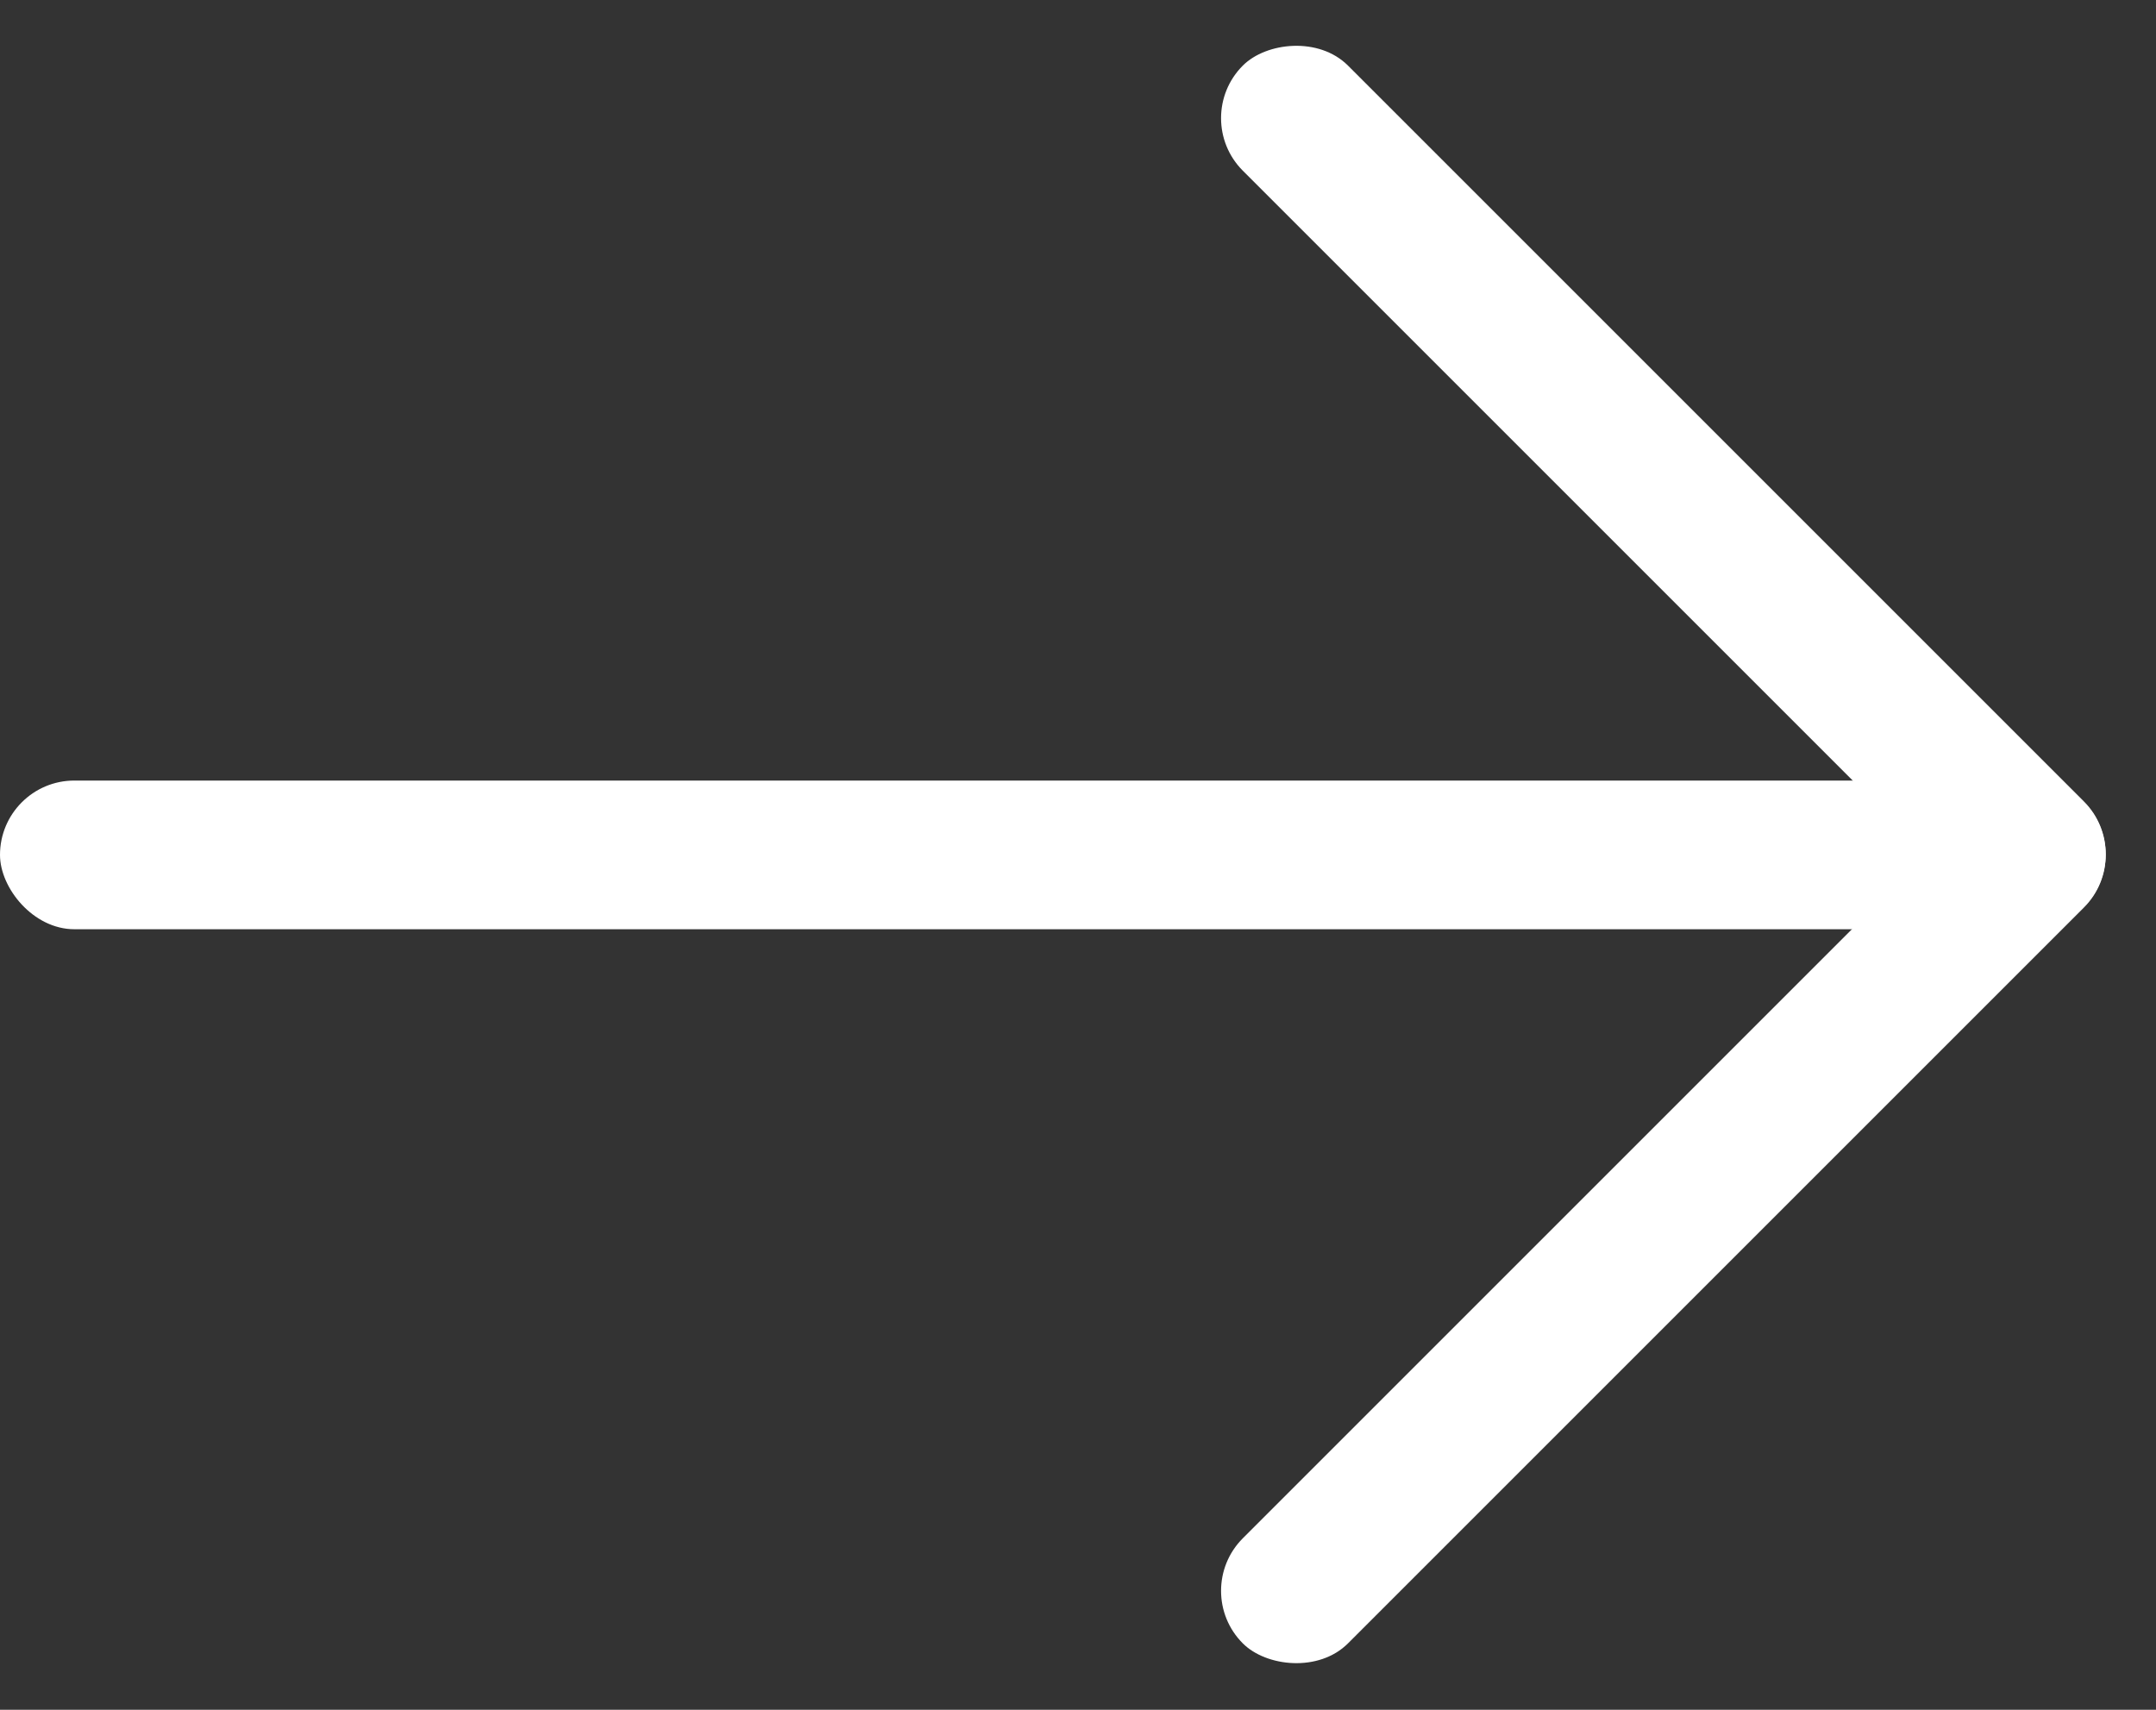 
<svg width="29px" height="23px" viewBox="0 0 29 23" version="1.1" xmlns="http://www.w3.org/2000/svg" xmlns:xlink="http://www.w3.org/1999/xlink">
    <rect x="0" y="0" width="29" height="23" fill="#333333" stroke="none"/>
    <g id="Homepage" stroke="none" stroke-width="1" fill="none" fill-rule="evenodd">
        <g id="OSH3001---Homepage---Final---1.6.19" transform="translate(-782, -2666)" fill="#FFFFFF">
            <g id="With-Us,-You're-Home" transform="translate(-18, 2010)">
                <g id="Btn" transform="translate(608, 634)">
                    <g id="Group-6" transform="translate(175, 0)">
                        <g id="Arrow" transform="translate(17, 22)">
                            <g id="Group-4-Copy">
                                <rect id="Rectangle" x="0" y="10.5" width="27" height="2" rx="1"></rect>
                                <rect id="Rectangle-Copy-3" transform="translate(22.374, 16.45) rotate(-45) translate(-22.374, -16.45) " x="14.374" y="15.45" width="16" height="2" rx="1"></rect>
                                <rect id="Rectangle-Copy-4" transform="translate(22.374, 6.539) scale(-1, 1) rotate(-45) translate(-22.374, -6.539) " x="14.374" y="5.539" width="16" height="2" rx="1"></rect>
                            </g>
                        </g>
                    </g>
                </g>
            </g>
        </g>
    </g>
</svg>